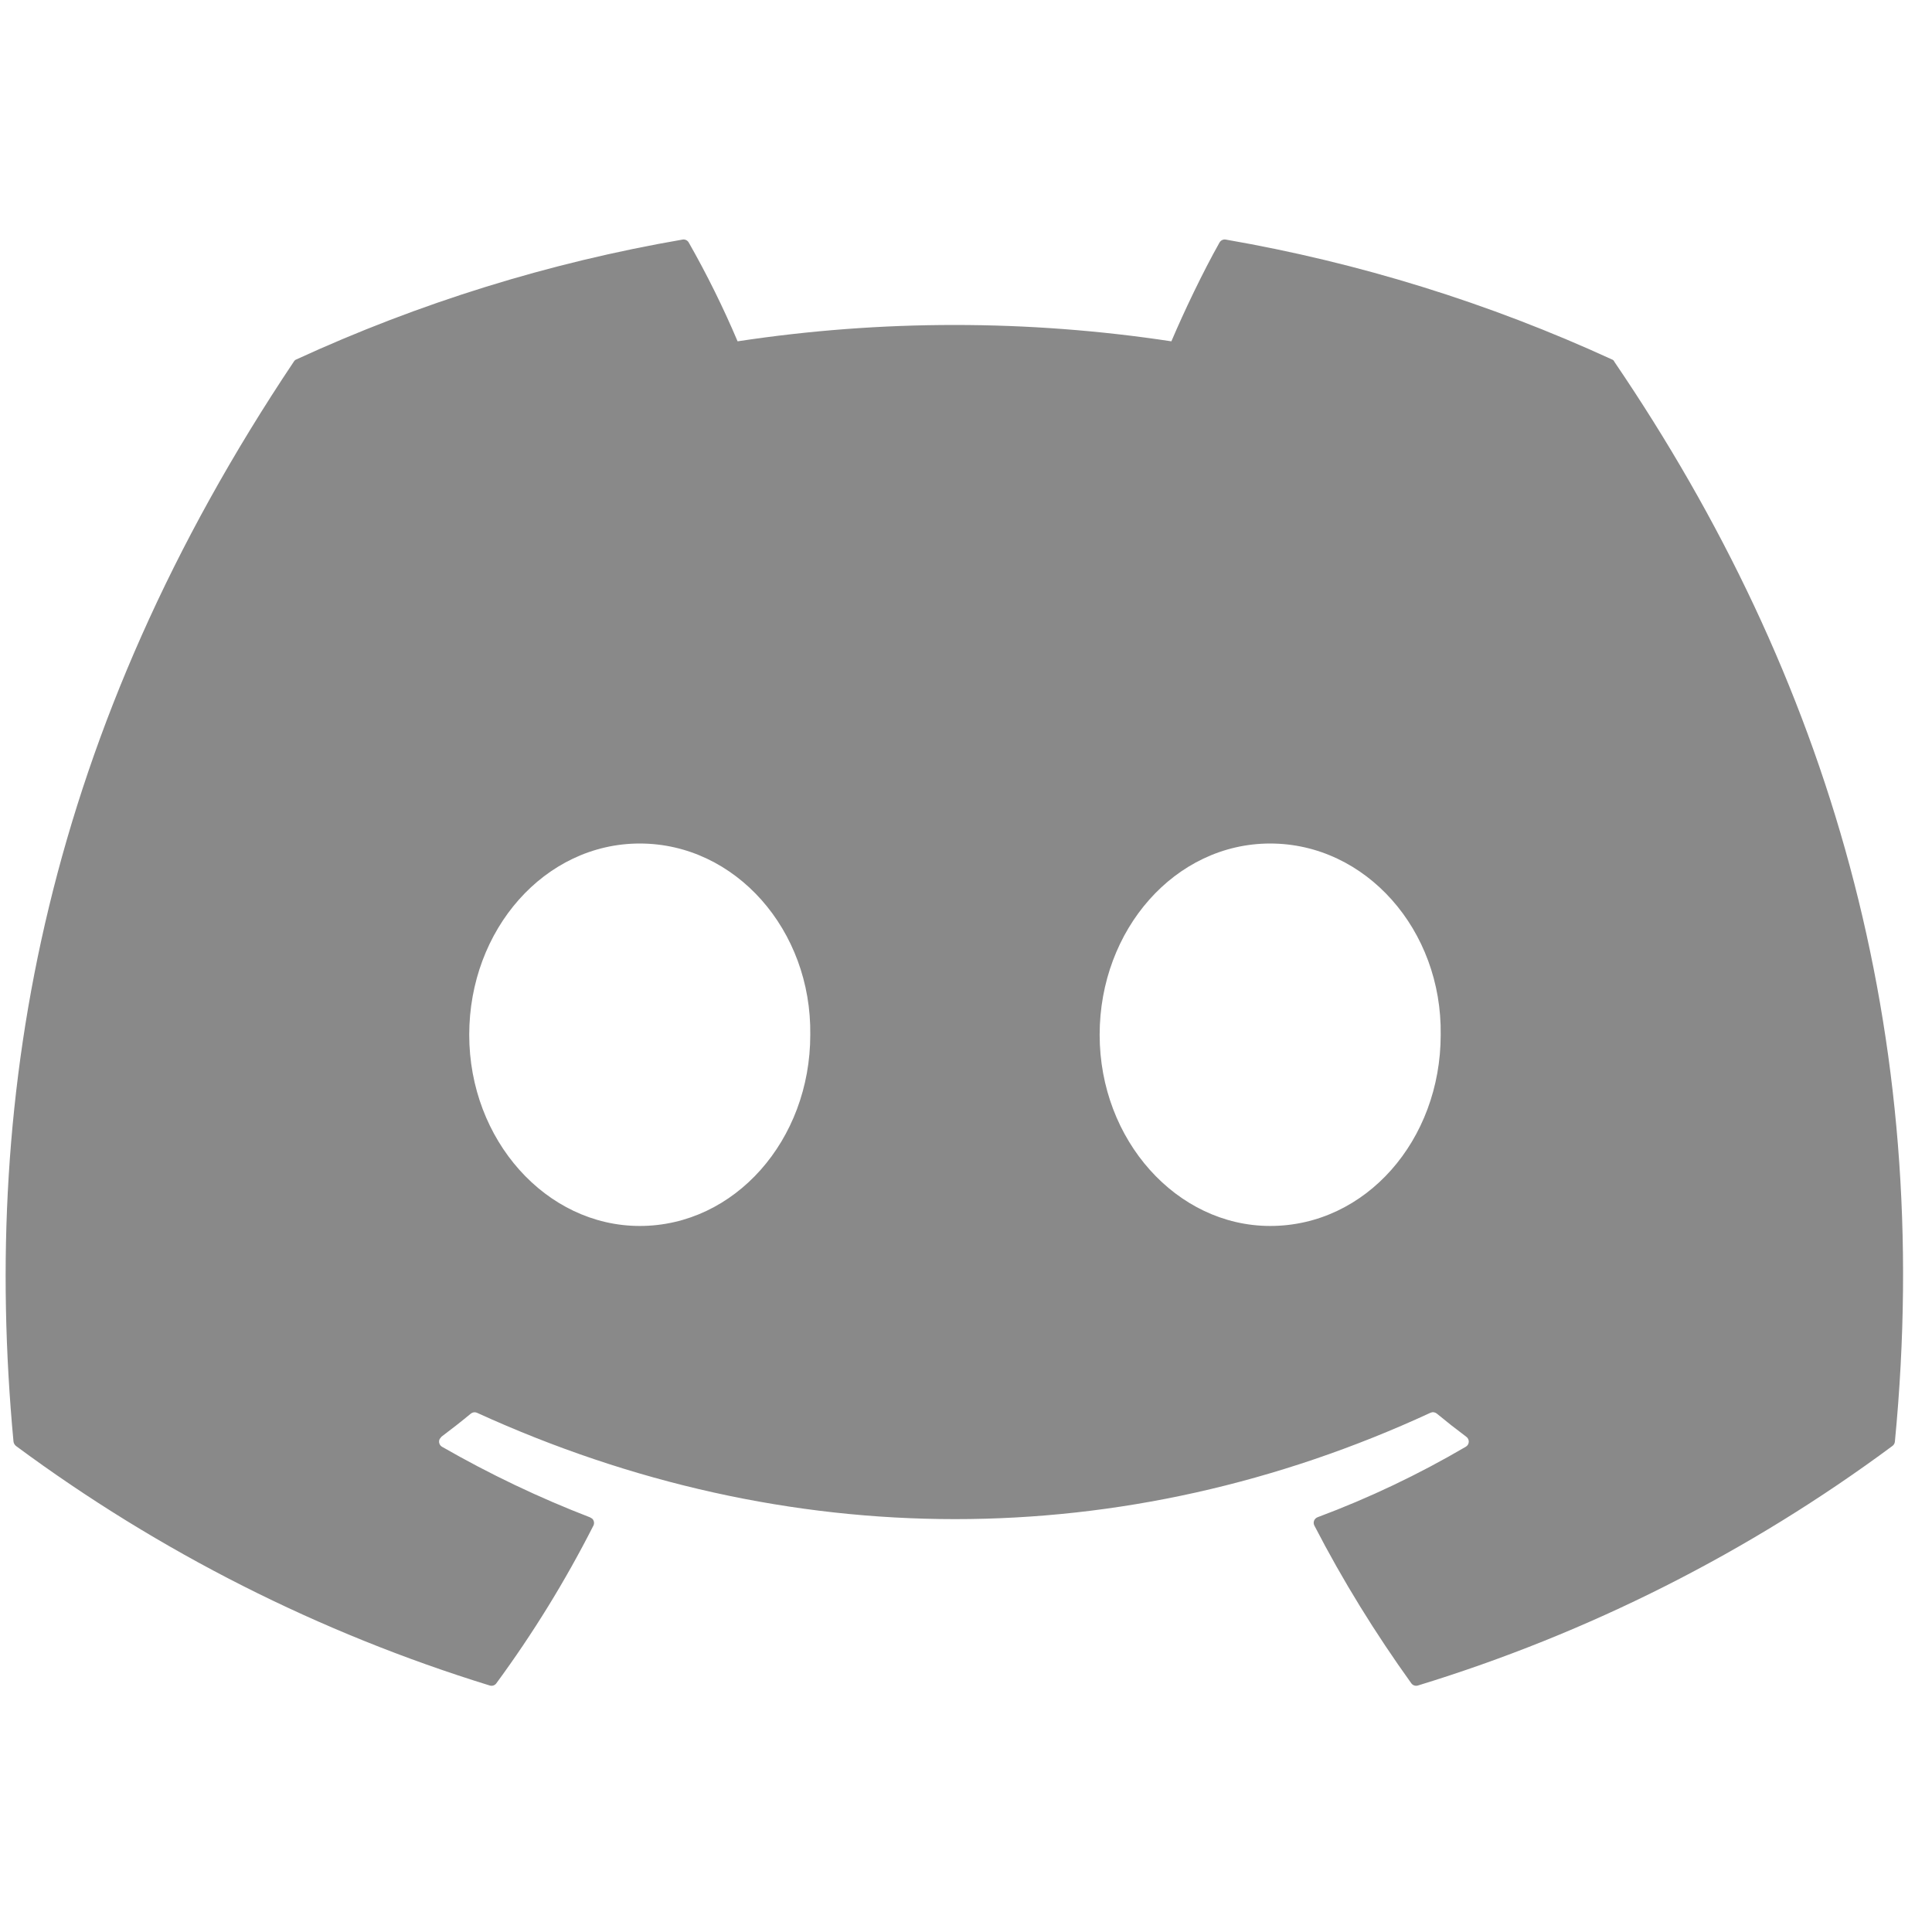 <svg width="63" height="63" viewBox="0 0 63 63" fill="none" xmlns="http://www.w3.org/2000/svg">
<g clip-path="url(#clip0_74_161)">
<path d="M52.563 11.721C48.552 9.879 44.318 8.565 39.969 7.812C39.929 7.805 39.889 7.811 39.853 7.828C39.817 7.845 39.787 7.874 39.767 7.908C39.222 8.875 38.619 10.14 38.197 11.13C33.509 10.419 28.74 10.419 24.052 11.13C23.584 10.026 23.052 8.95 22.459 7.908C22.439 7.874 22.41 7.845 22.374 7.828C22.338 7.811 22.297 7.805 22.258 7.812C17.907 8.562 13.673 9.877 9.663 11.721C9.628 11.734 9.6 11.759 9.582 11.791C1.561 23.775 -0.639 35.465 0.44 47.008C0.448 47.064 0.475 47.112 0.521 47.151C5.192 50.609 10.416 53.25 15.97 54.962C16.009 54.974 16.051 54.974 16.09 54.961C16.129 54.948 16.163 54.922 16.186 54.889C17.38 53.264 18.434 51.551 19.35 49.749C19.369 49.712 19.375 49.67 19.368 49.629C19.361 49.588 19.341 49.55 19.311 49.521L19.241 49.479C17.576 48.837 15.963 48.067 14.415 47.178C14.372 47.153 14.34 47.113 14.326 47.066C14.311 47.018 14.316 46.967 14.338 46.923L14.396 46.849C14.723 46.604 15.043 46.353 15.355 46.095C15.382 46.073 15.415 46.059 15.45 46.054C15.485 46.05 15.52 46.054 15.552 46.068C25.68 50.693 36.643 50.693 46.647 46.068C46.68 46.053 46.717 46.047 46.753 46.052C46.789 46.057 46.824 46.072 46.852 46.095C47.164 46.353 47.483 46.604 47.811 46.849C47.838 46.868 47.86 46.893 47.875 46.923C47.889 46.952 47.896 46.985 47.895 47.018C47.893 47.051 47.883 47.083 47.866 47.111C47.849 47.139 47.824 47.162 47.795 47.178C46.255 48.081 44.639 48.85 42.965 49.475C42.939 49.484 42.915 49.5 42.895 49.52C42.874 49.54 42.859 49.564 42.849 49.591C42.84 49.617 42.836 49.644 42.838 49.671C42.84 49.699 42.848 49.725 42.861 49.749C43.789 51.548 44.853 53.264 46.02 54.889C46.044 54.922 46.078 54.948 46.117 54.961C46.156 54.974 46.198 54.974 46.237 54.962C51.802 53.259 57.035 50.617 61.709 47.151C61.732 47.134 61.751 47.113 61.765 47.088C61.779 47.064 61.788 47.036 61.79 47.008C63.082 33.663 59.628 22.069 52.641 11.795C52.635 11.777 52.624 11.761 52.611 11.749C52.597 11.736 52.581 11.726 52.563 11.721ZM20.862 39.977C17.811 39.977 15.301 37.178 15.301 33.744C15.301 30.31 17.764 27.506 20.862 27.506C23.982 27.506 26.469 30.329 26.422 33.744C26.422 37.178 23.959 39.977 20.862 39.977ZM41.419 39.977C38.371 39.977 35.858 37.178 35.858 33.744C35.858 30.31 38.321 27.506 41.419 27.506C44.539 27.506 47.03 30.329 46.979 33.744C46.979 37.178 44.539 39.977 41.419 39.977Z" fill="#898989"/>
</g>
<defs>
<clipPath id="clip0_74_161">
<rect width="61.872" height="61.872" fill="white" transform="translate(0.185 0.48)"/>
</clipPath>
</defs>
</svg>
